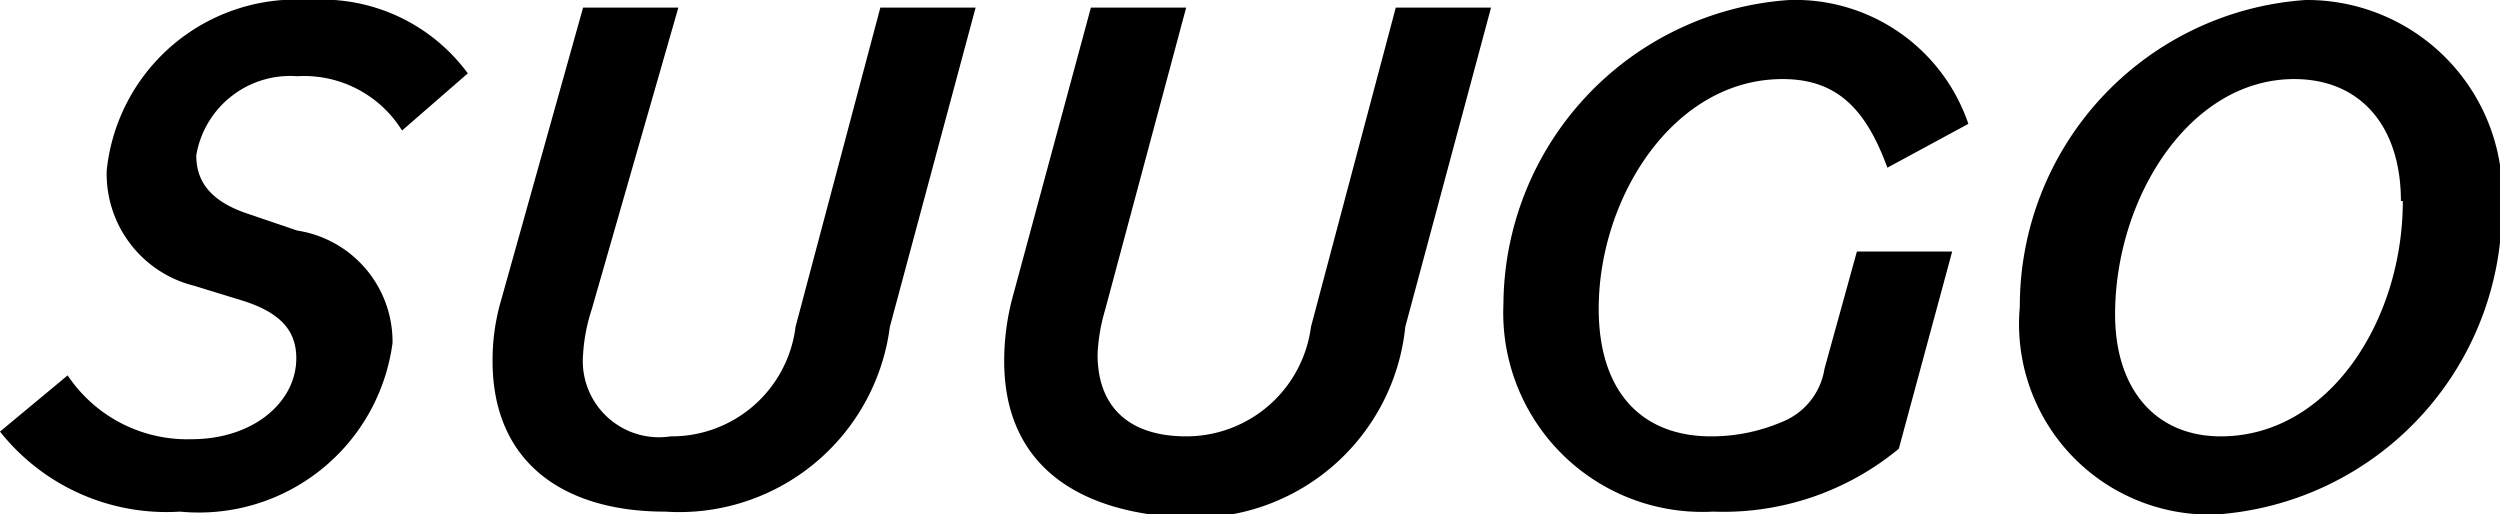 <svg id="レイヤー_1" data-name="レイヤー 1" xmlns="http://www.w3.org/2000/svg" viewBox="0 0 26.24 5.4">
<path d="M1.88,7.16l.71-.59a1.51,1.51,0,0,0,1.3.67c.65,0,1.1-.39,1.1-.85,0-.3-.18-.48-.55-.6l-.52-.16A1.21,1.21,0,0,1,3,4.42,2,2,0,0,1,5.13,2.63a1.9,1.9,0,0,1,1.66.77L6.1,4A1.21,1.21,0,0,0,5,3.43a1,1,0,0,0-1.06.83c0,.31.19.5.56.62L5,5.05A1.18,1.18,0,0,1,6,6.23,2.05,2.05,0,0,1,3.77,8,2.23,2.23,0,0,1,1.88,7.16Z" transform="translate(-1.88 -2.63)"/>
<path d="M7.05,6.42a2.23,2.23,0,0,1,.09-.64L8,2.71h1L8.09,5.88A1.84,1.84,0,0,0,8,6.35a.8.8,0,0,0,.92.86,1.31,1.31,0,0,0,1.31-1.15l.89-3.35h1l-.9,3.35A2.23,2.23,0,0,1,8.86,8C7.79,8,7.05,7.48,7.05,6.42Z" transform="translate(-1.88 -2.63)"/><path d="M12.42,6.42a2.6,2.6,0,0,1,.08-.64l.83-3.07h1l-.85,3.17a1.92,1.92,0,0,0-.08.47c0,.56.34.86.93.86a1.32,1.32,0,0,0,1.31-1.15l.89-3.35h1l-.9,3.35a2.23,2.23,0,0,1-2.36,2C13.15,8,12.42,7.48,12.42,6.42Z" transform="translate(-1.88 -2.63)"/><path d="M17.66,5.82a3.22,3.22,0,0,1,3-3.19,1.92,1.92,0,0,1,1.88,1.3l-.85.46c-.23-.63-.54-.93-1.1-.93-1.15,0-1.93,1.25-1.93,2.41,0,.86.44,1.34,1.18,1.34a1.88,1.88,0,0,0,.74-.15.72.72,0,0,0,.45-.56l.34-1.23h1l-.56,2.07A2.89,2.89,0,0,1,19.86,8,2.09,2.09,0,0,1,17.66,5.82Z" transform="translate(-1.88 -2.63)"/><path d="M23.08,5.85a3.22,3.22,0,0,1,3-3.22,2.05,2.05,0,0,1,2.06,2.19,3.22,3.22,0,0,1-3,3.21A2,2,0,0,1,23.08,5.85Zm4-1.11c0-.78-.42-1.28-1.12-1.28-1.1,0-1.88,1.25-1.88,2.47,0,.78.42,1.28,1.11,1.28C26.32,7.21,27.1,6,27.1,4.74Z" transform="translate(-1.88 -2.63)"/></svg>